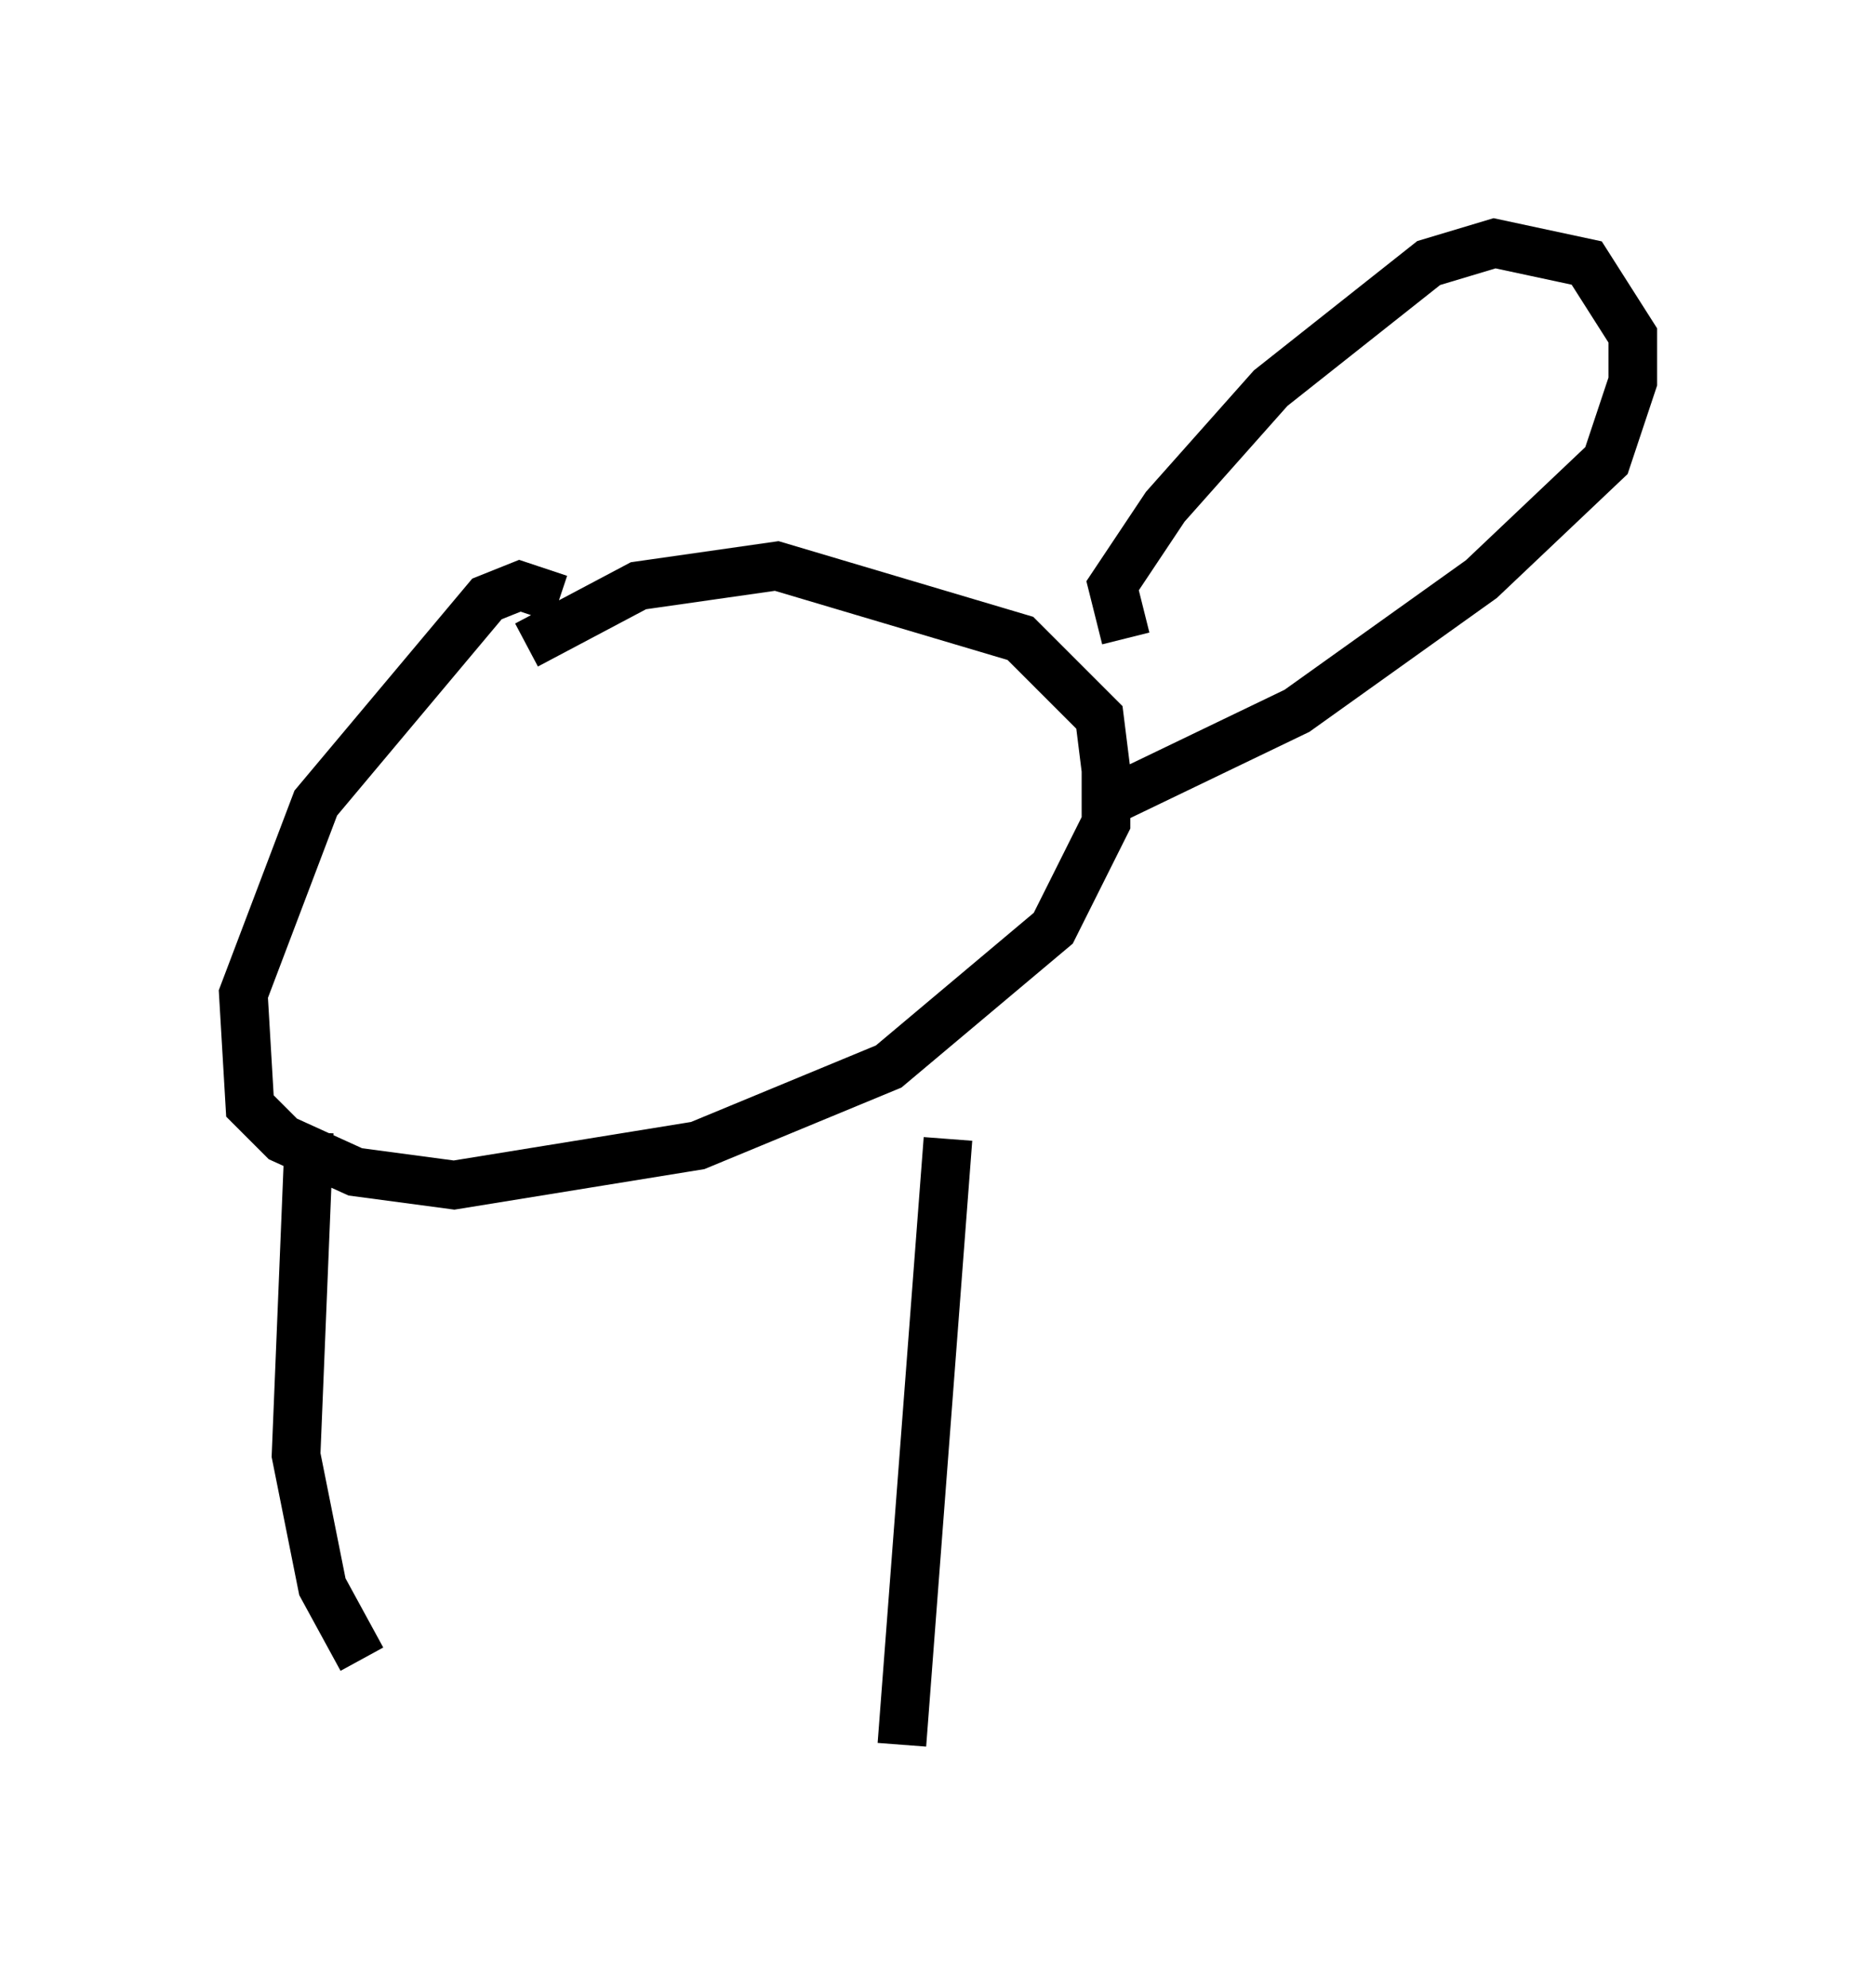 <?xml version="1.0" encoding="utf-8" ?>
<svg baseProfile="full" height="40.852" version="1.1" width="38.552" xmlns="http://www.w3.org/2000/svg" xmlns:ev="http://www.w3.org/2001/xml-events" xmlns:xlink="http://www.w3.org/1999/xlink"><defs /><rect fill="white" height="40.852" width="38.552" x="0" y="0" /><path d="M6.083, 34.634 m0.0, -0.812 m5.413, -21.515 l-0.812, -0.271 -0.677, 0.271 l-3.518, 4.195 -1.488, 3.924 l0.135, 2.3 0.677, 0.677 l1.488, 0.677 2.03, 0.271 l5.007, -0.812 3.924, -1.624 l3.383, -2.842 1.083, -2.165 l0.0, -1.083 -0.135, -1.083 l-1.624, -1.624 -5.007, -1.488 l-2.842, 0.406 -2.3, 1.218 m-3.383, 20.839 l-0.812, -1.488 -0.541, -2.706 l0.271, -6.631 m13.126, 0.135 l-0.947, 12.449 m4.601, -22.733 l-0.271, -1.083 1.083, -1.624 l2.165, -2.436 3.248, -2.571 l1.353, -0.406 1.894, 0.406 l0.947, 1.488 0.0, 0.947 l-0.541, 1.624 -2.571, 2.436 l-3.789, 2.706 -3.654, 1.759 " fill="none" stroke="black" stroke-width="1" /></svg>